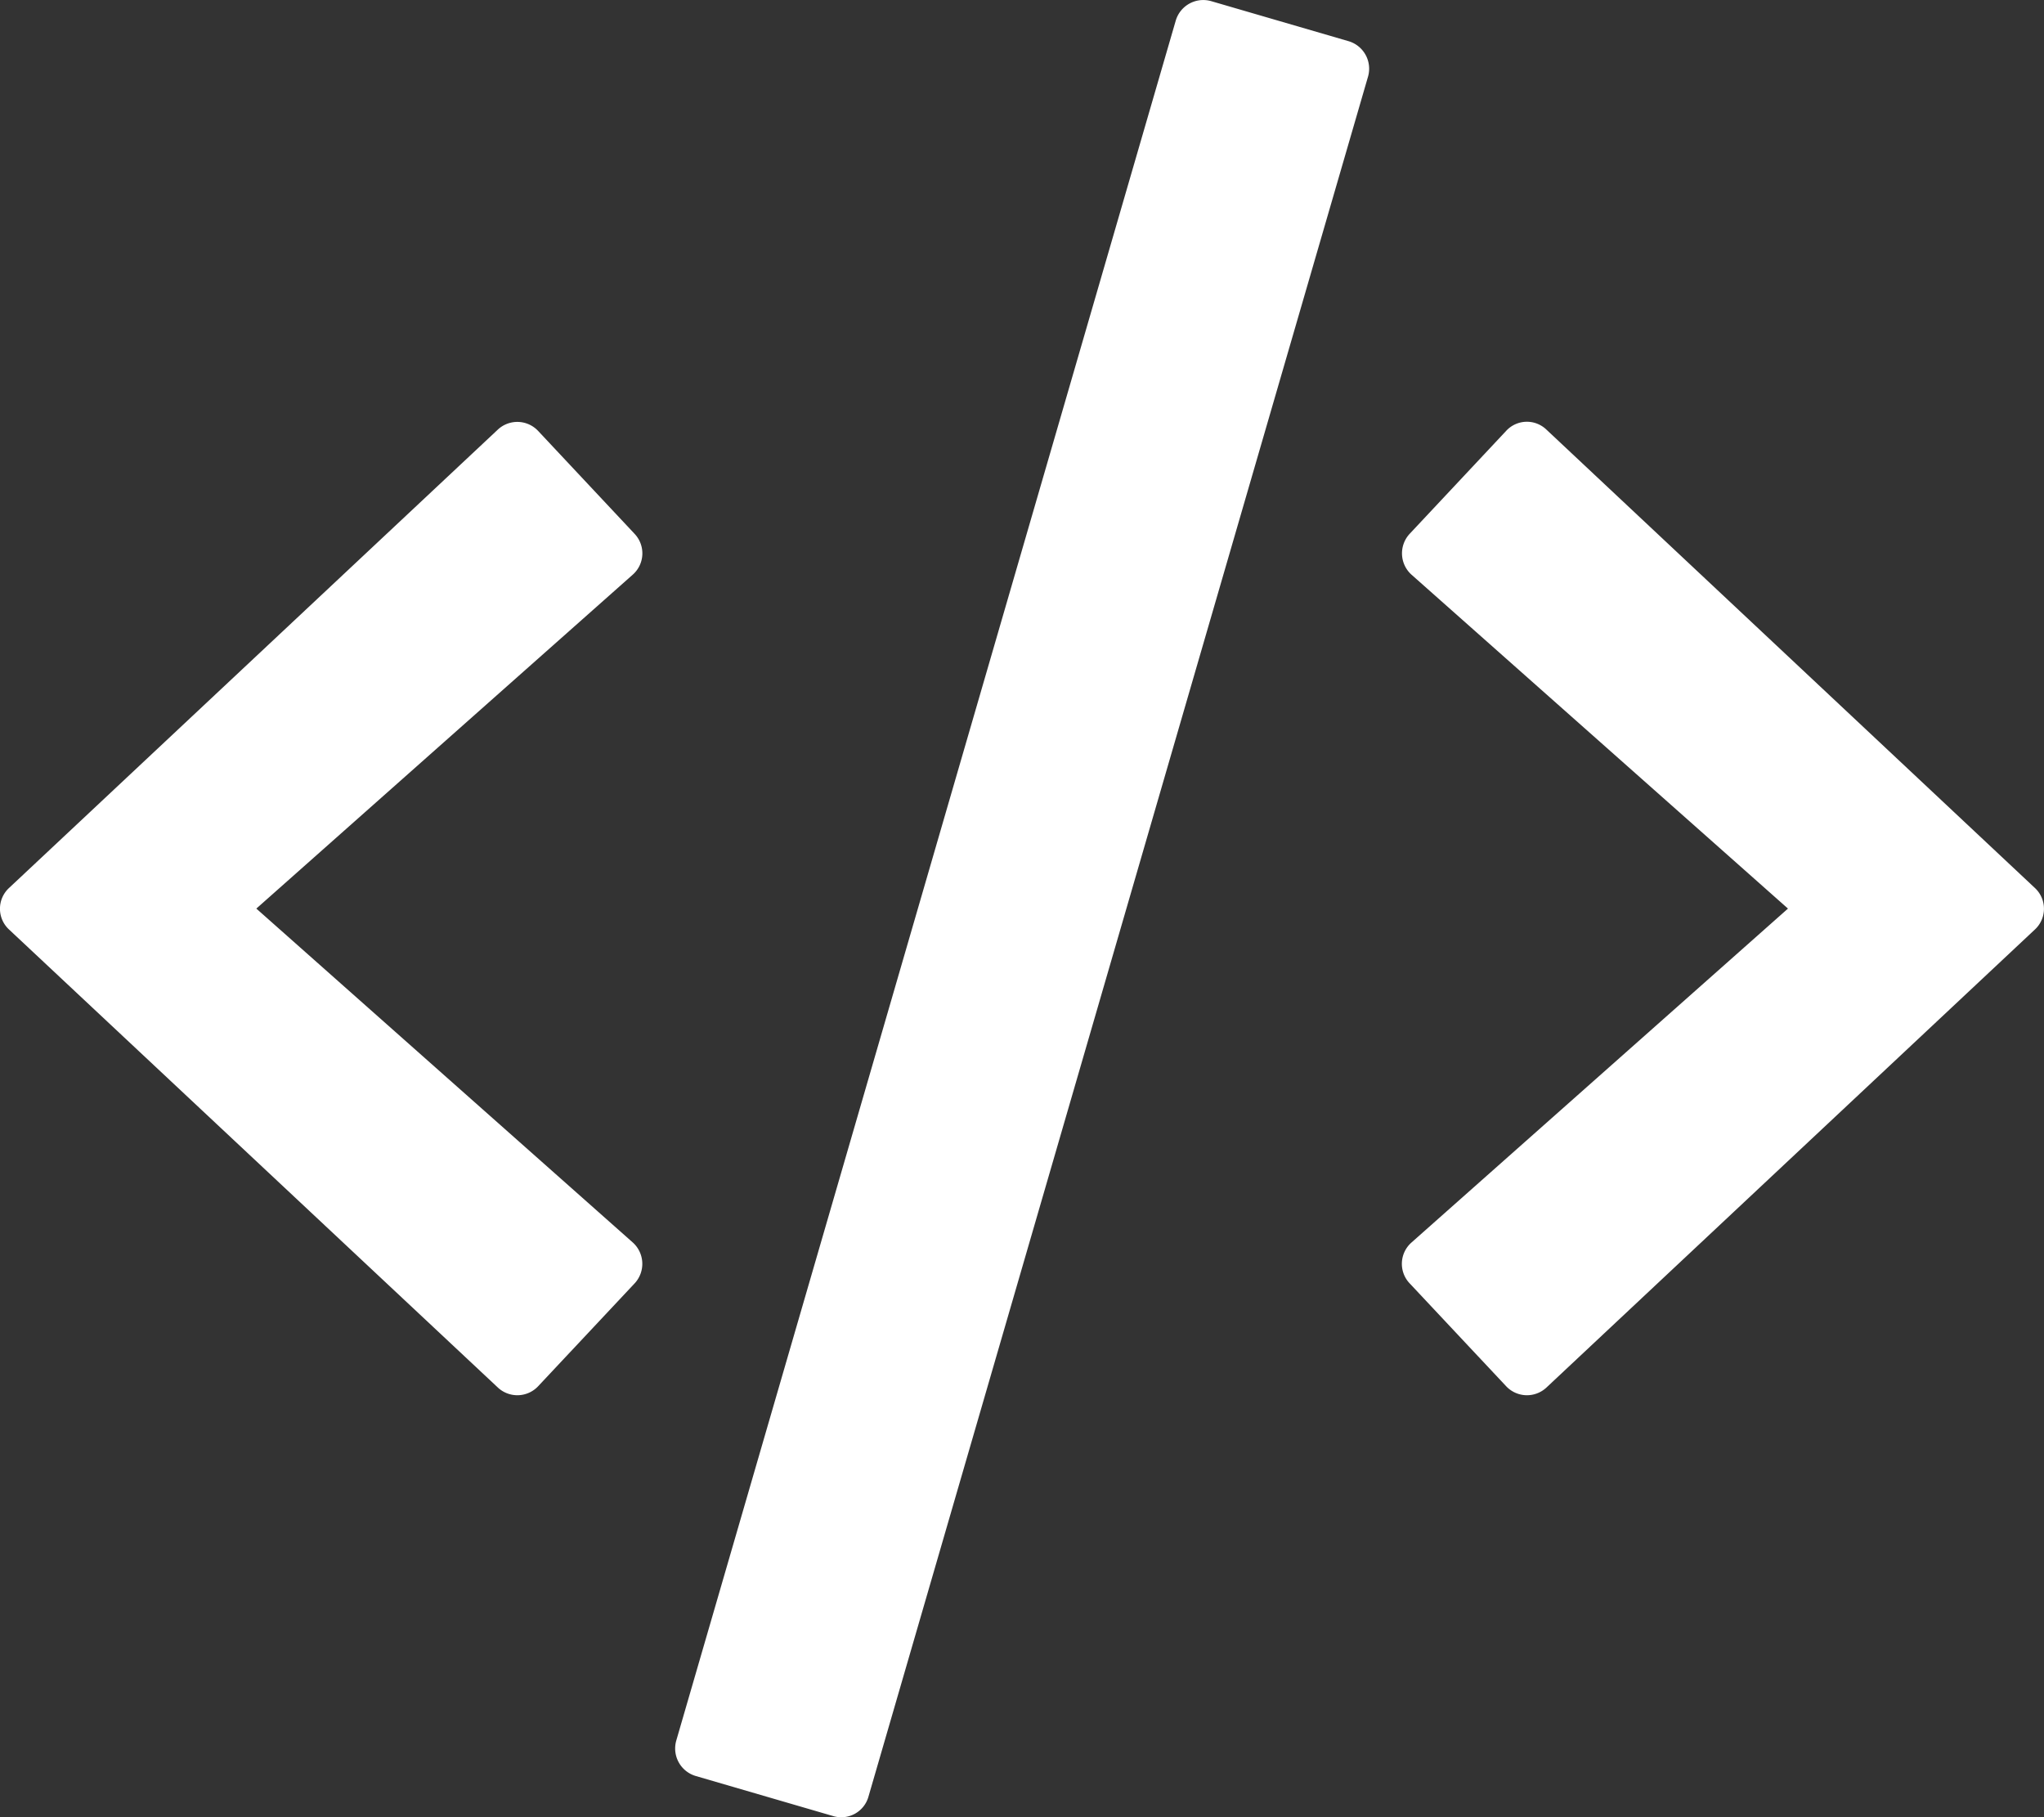 <svg xmlns="http://www.w3.org/2000/svg" width="27" height="24" viewBox="0 0 27 24"><rect x="0" y="0" width="27" height="24" fill="#333333" stroke="none"/><path d="M11.006,2.986a.373.373,0,0,0,.464-.258l6.6-22.72a.379.379,0,0,0-.258-.464l-1.819-.53a.379.379,0,0,0-.464.258L8.93,1.992a.379.379,0,0,0,.258.464Zm-3.9-5.677L8.381-4.05a.379.379,0,0,0-.023-.539L3.384-9l4.973-4.411a.375.375,0,0,0,.023-.539L7.106-15.309a.377.377,0,0,0-.53-.019L.117-9.272a.374.374,0,0,0,0,.548L6.577-2.672A.377.377,0,0,0,7.106-2.691Zm13.317.019,6.455-6.052a.374.374,0,0,0,0-.548l-6.455-6.056a.372.372,0,0,0-.53.019L18.619-13.95a.379.379,0,0,0,.023.539L23.616-9,18.642-4.589a.375.375,0,0,0-.023.539l1.275,1.359A.377.377,0,0,0,20.423-2.672Z" transform="translate(0.002 21)" fill="#fff"/></svg>